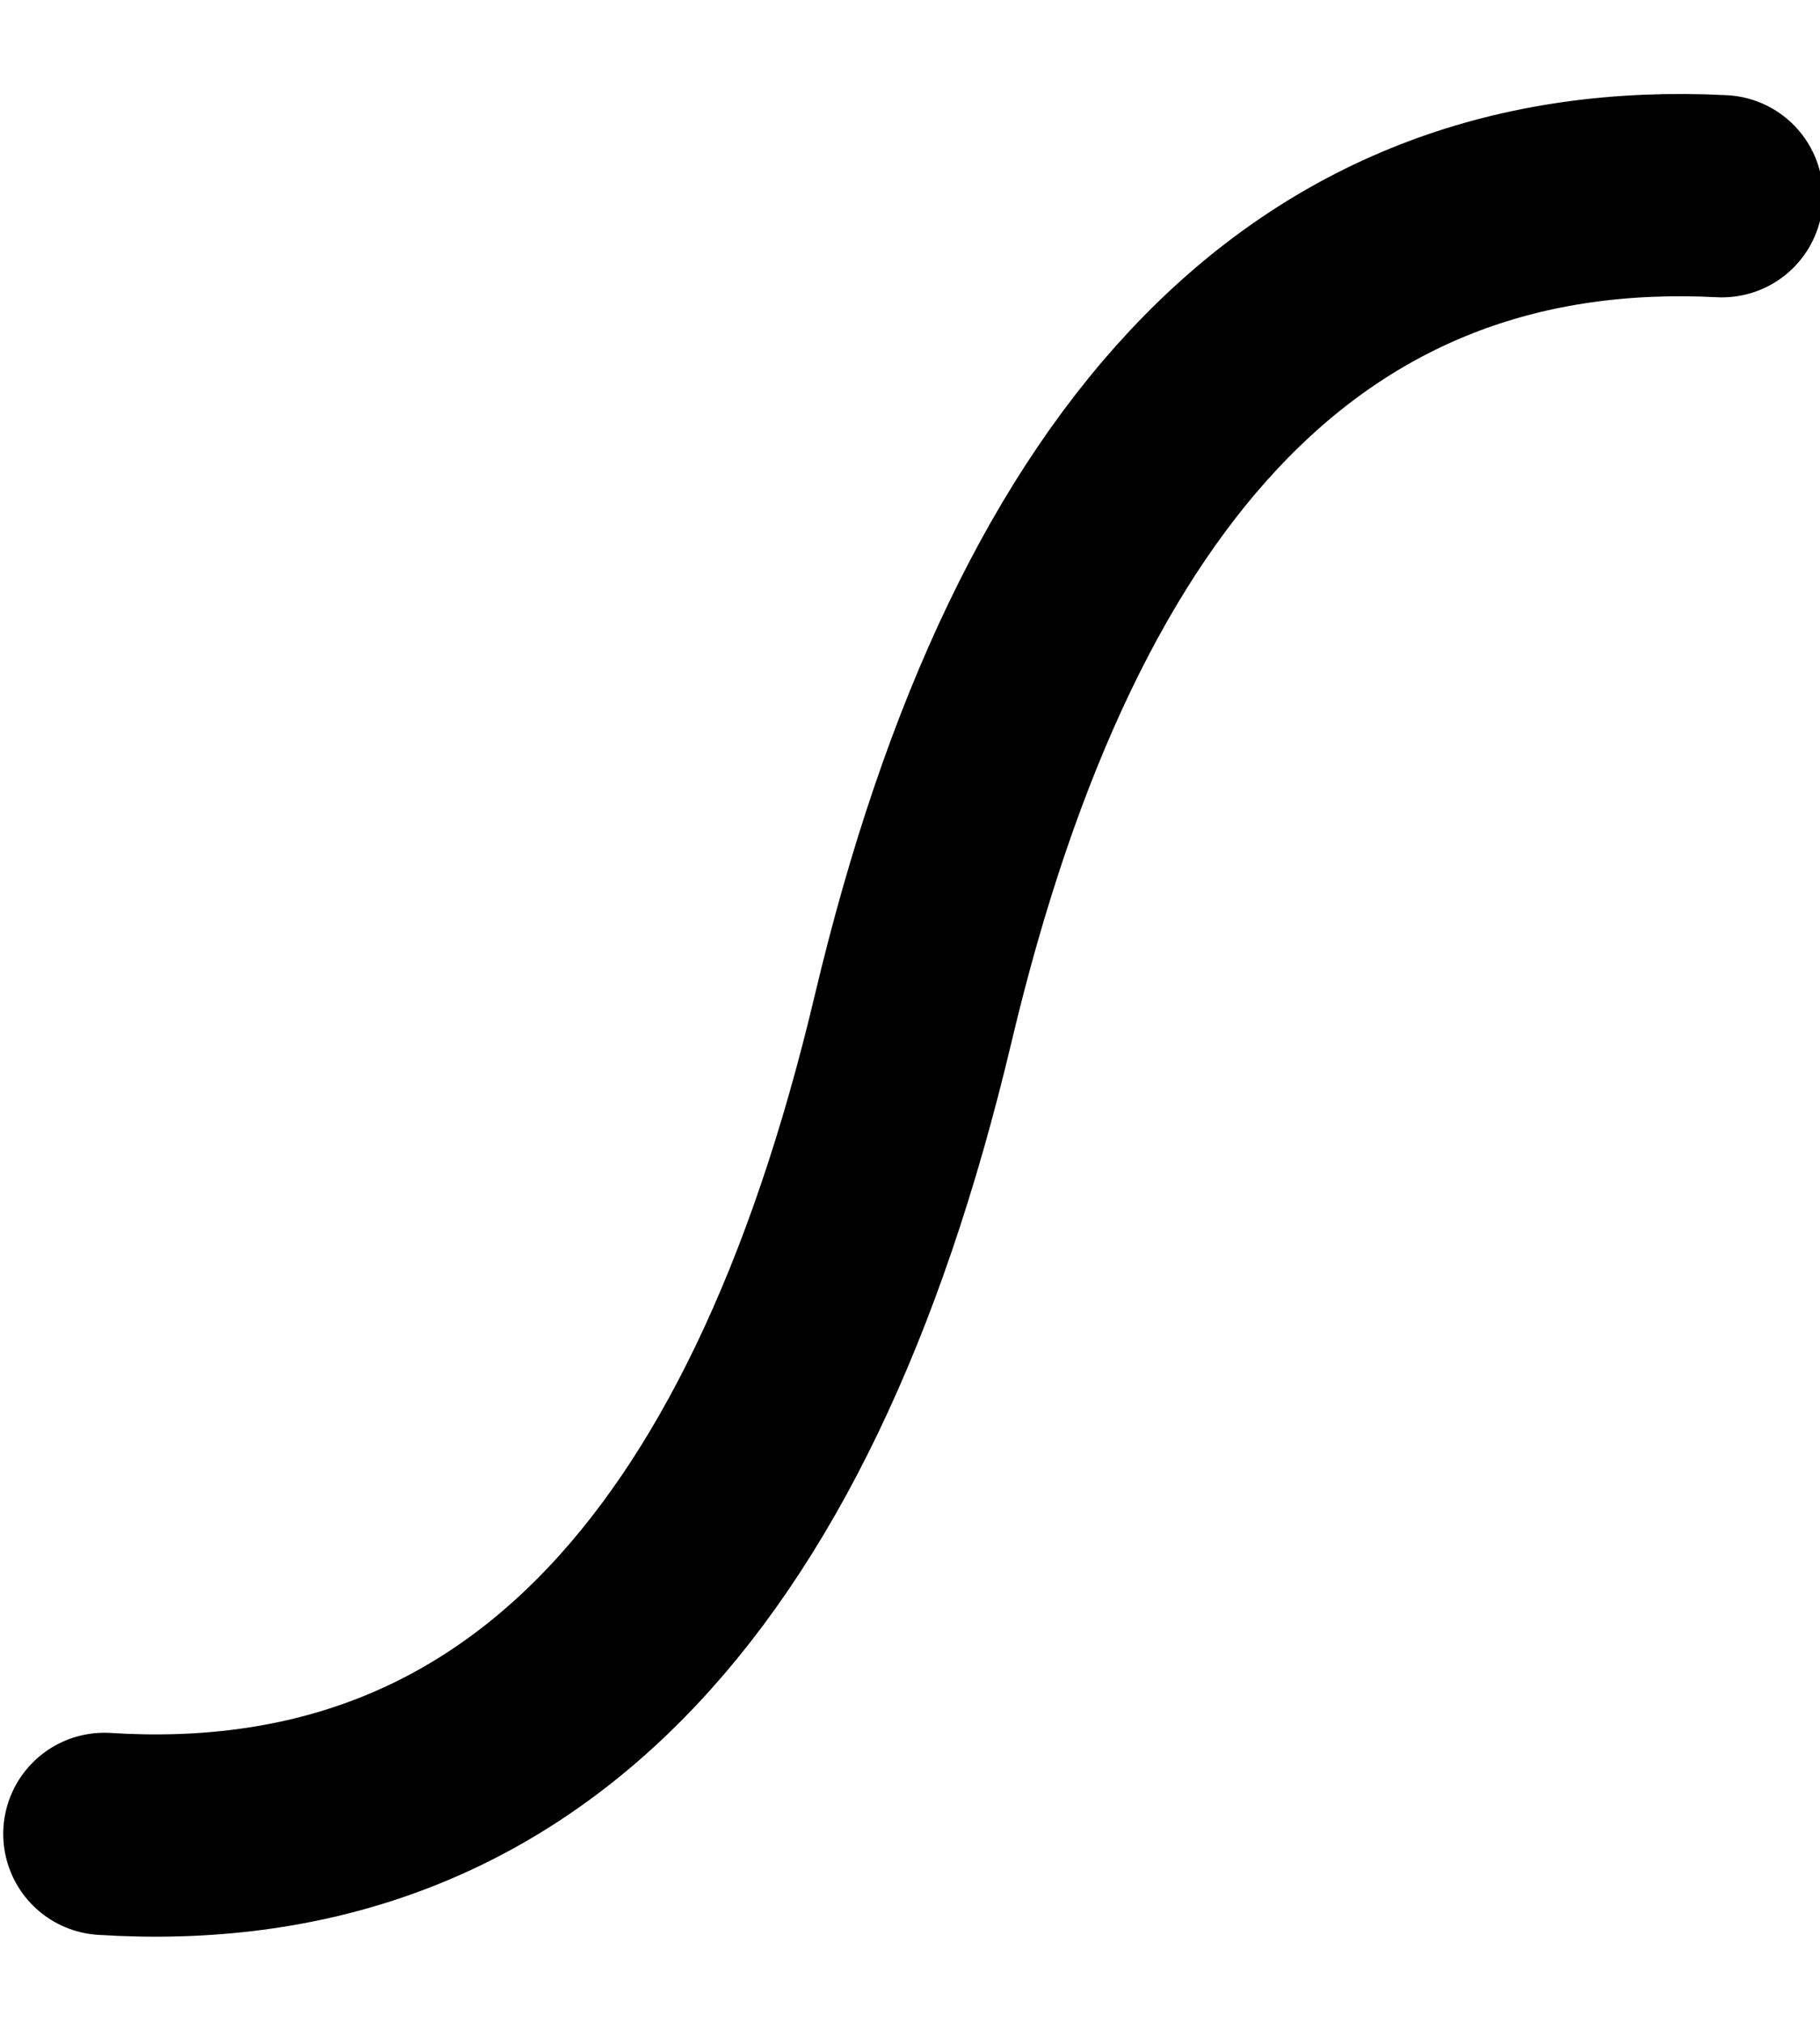 <?xml version="1.0" encoding="UTF-8"?>
<svg width="18px" height="20px" viewBox="0 0 18 20" version="1.1" xmlns="http://www.w3.org/2000/svg" xmlns:xlink="http://www.w3.org/1999/xlink">
    <!-- Generator: Sketch 48 (47235) - http://www.bohemiancoding.com/sketch -->
    <title>Path</title>
    <desc>Created with Sketch.</desc>
    <defs></defs>
    <g id="Page-1" stroke="none" stroke-width="1" fill="none" fill-rule="evenodd" stroke-linecap="round">
        <path d="M1.032,18.132 C5.031,18.384 7.697,15.697 9.031,10.072 C10.365,4.447 13.031,1.736 17.03,1.94" id="Path" stroke="#000000" stroke-width="2"></path>
    </g>
</svg>